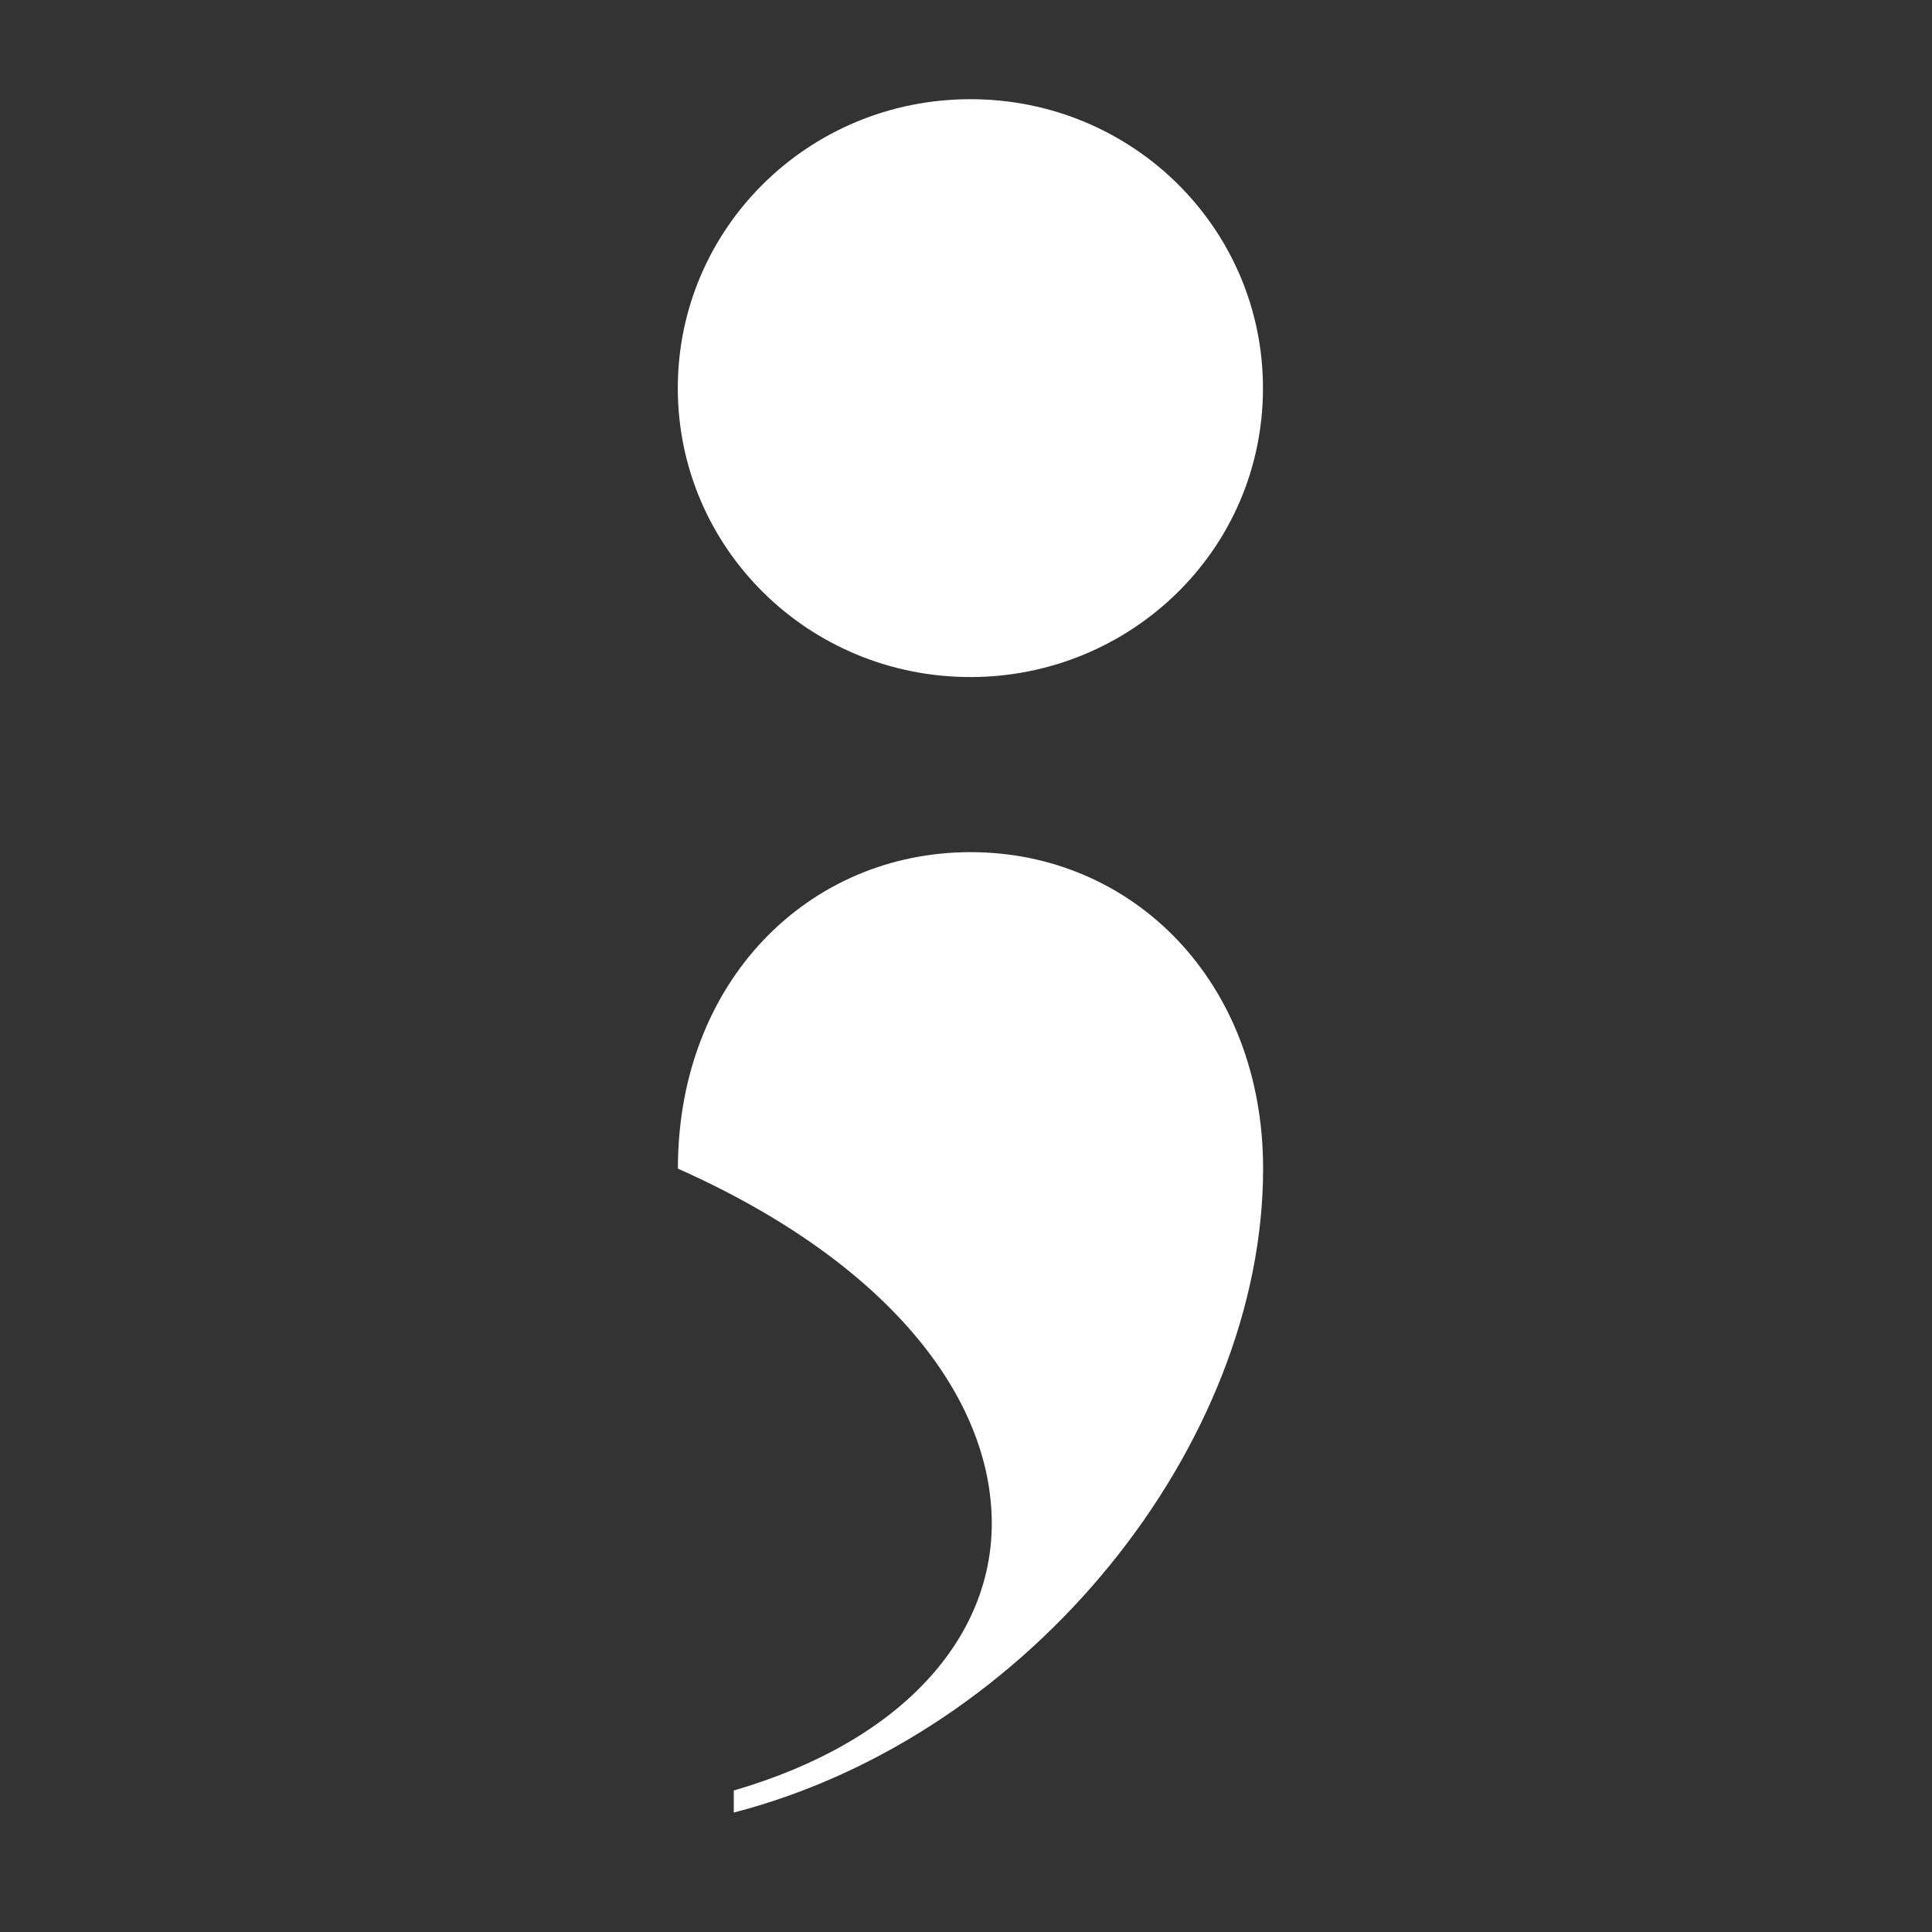<svg width="41" height="41" viewBox="0 0 41 41" fill="none" xmlns="http://www.w3.org/2000/svg">
<rect x="0" y="0" width="41" height="41" fill="#333333" stroke="none"/>
<path d="M14.384 8.237C14.384 4.852 17.15 2.105 20.594 2.105C24.037 2.105 26.802 4.85 26.802 8.237C26.802 11.682 23.98 14.368 20.594 14.368C17.15 14.368 14.384 11.623 14.384 8.237Z" fill="white"/>
<path d="M21.047 32.333C21.047 34.727 19.185 36.946 15.572 37.997V38.465C21.894 36.829 26.805 30.639 26.805 24.8C26.805 20.829 24.039 18.084 20.596 18.084C17.152 18.084 14.386 20.829 14.386 24.8C18.845 26.785 21.047 29.647 21.047 32.333Z" fill="white"/>
</svg>
